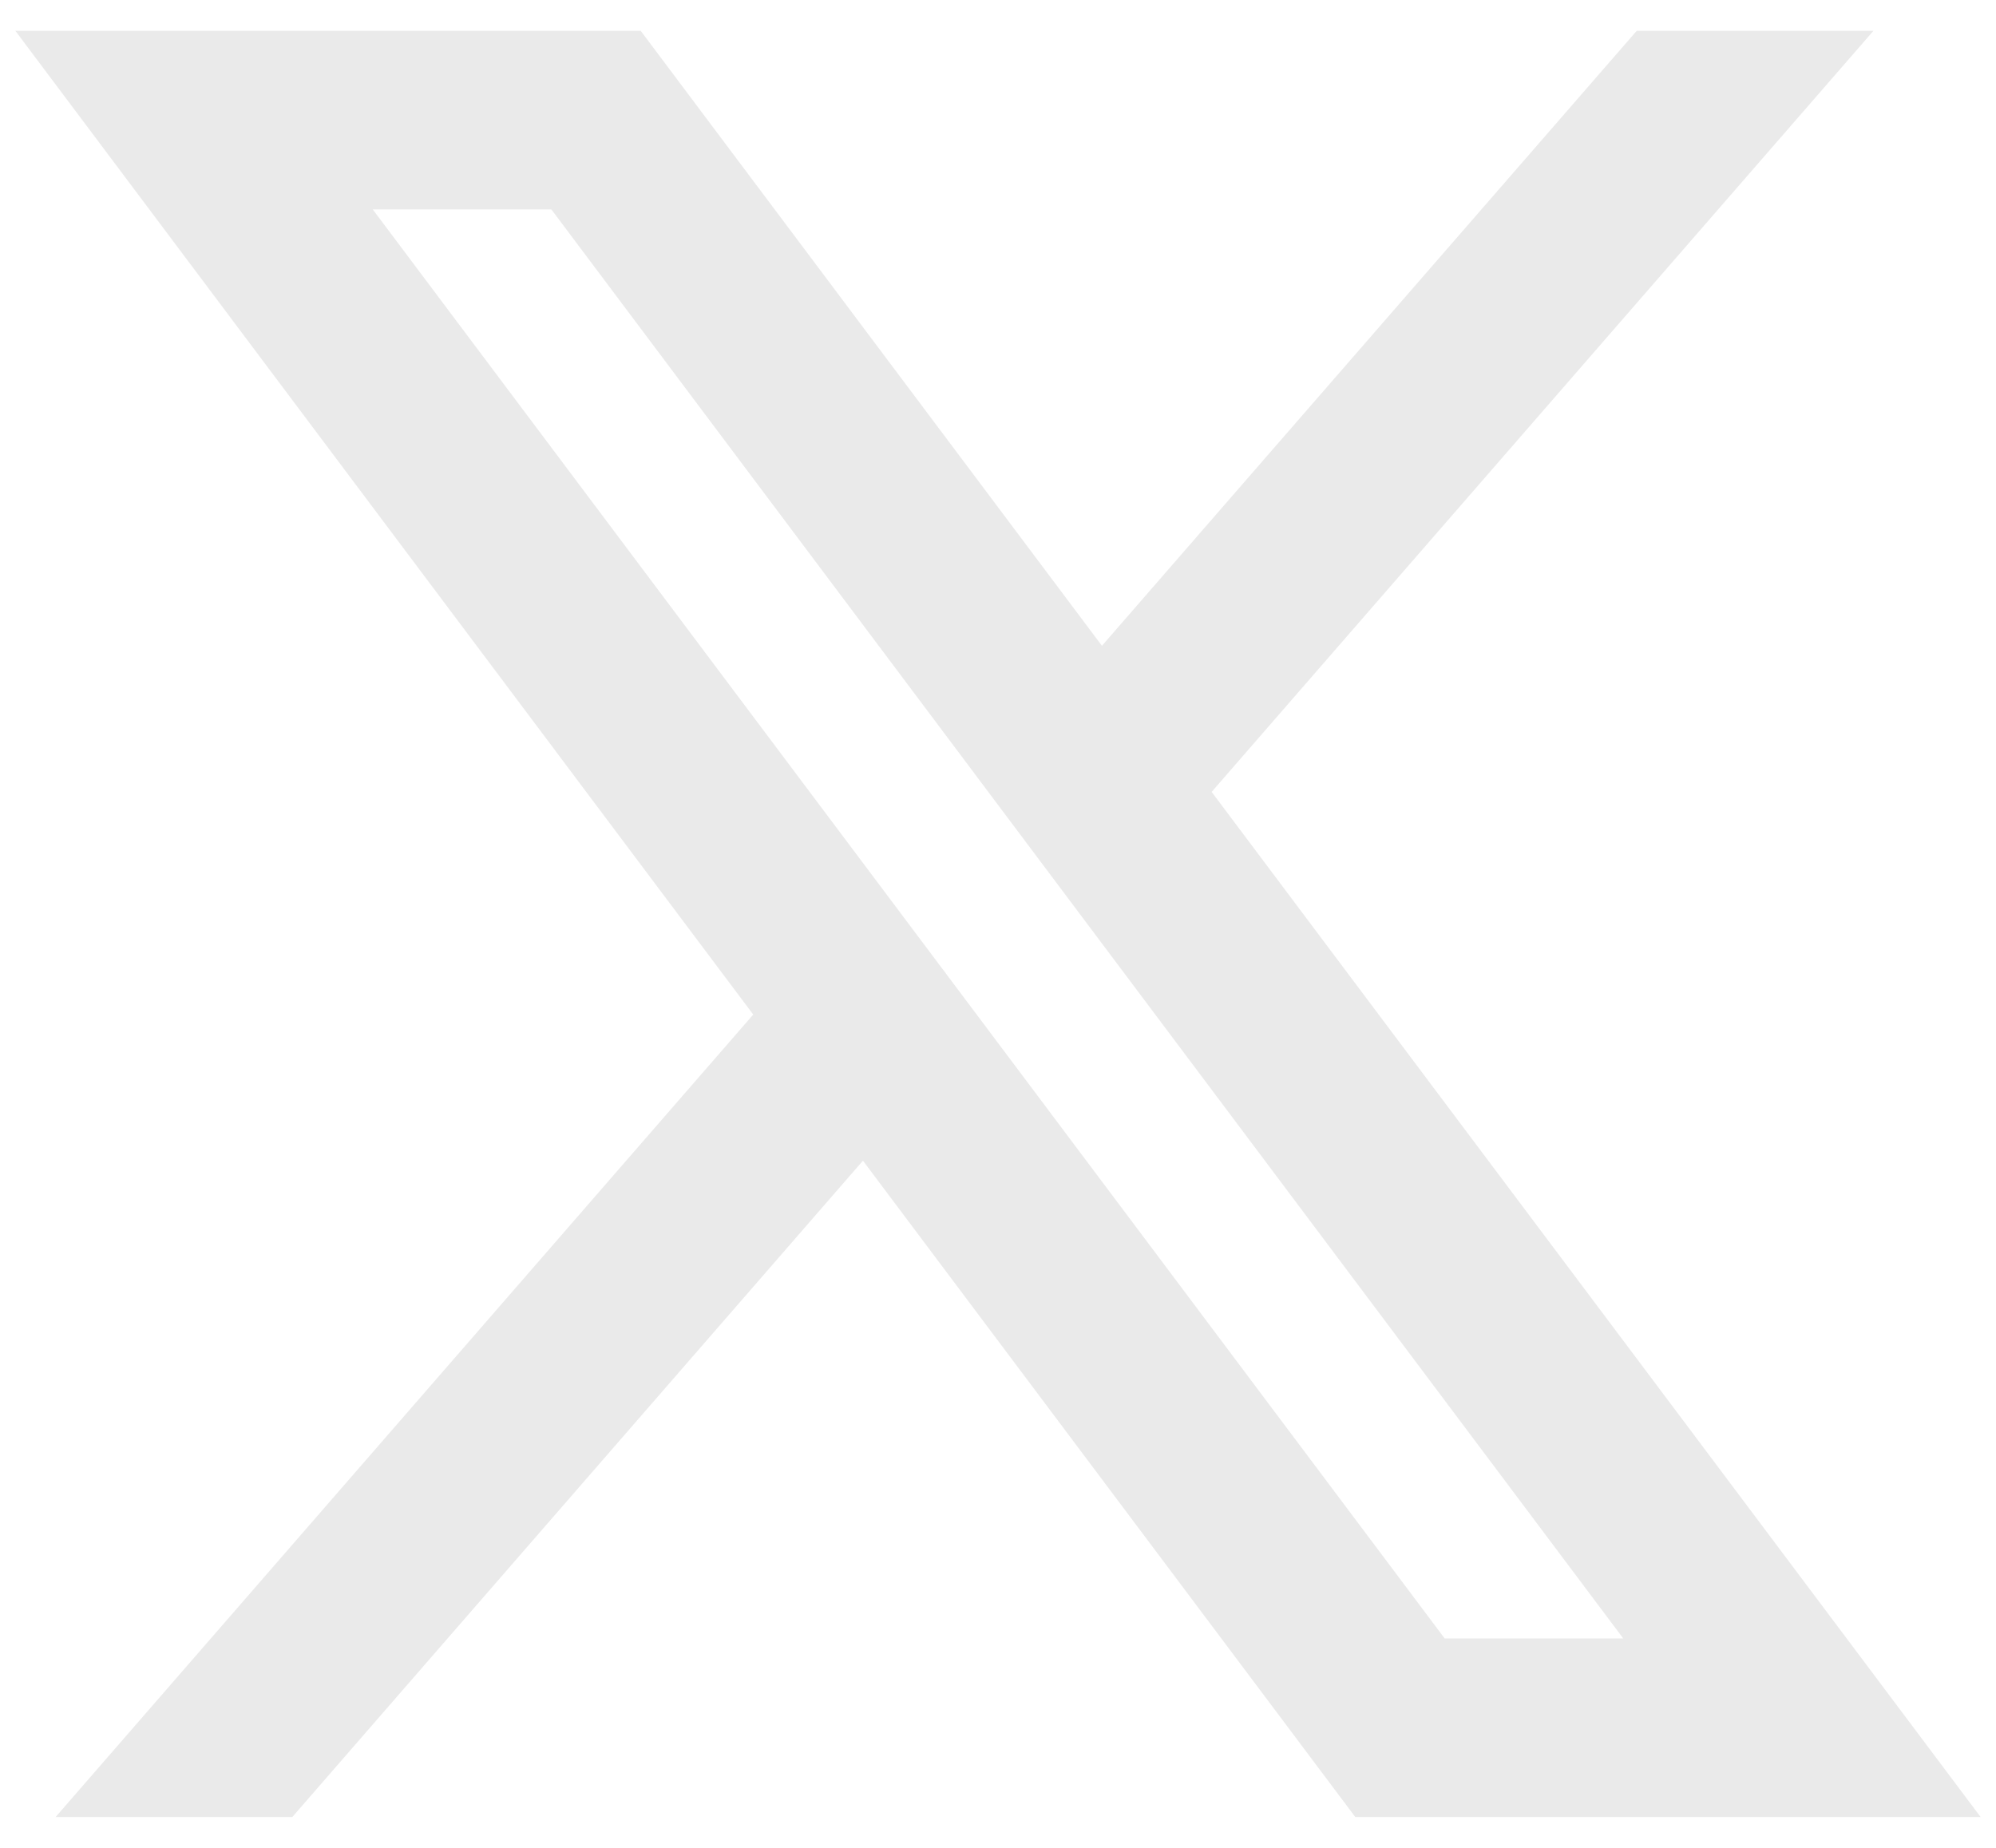 <svg width="27" height="25" viewBox="0 0 27 25" fill="none" xmlns="http://www.w3.org/2000/svg">
<path d="M8.667 0.417H0.208L10.189 13.726L0.752 24.583H3.954L11.673 15.703L18.333 24.583H26.792L16.39 10.714L25.342 0.417H22.14L14.906 8.737L8.667 0.417ZM19.542 22.167L5.042 2.833H7.458L21.958 22.167H19.542Z" fill="#EAEAEA"/>
</svg>
